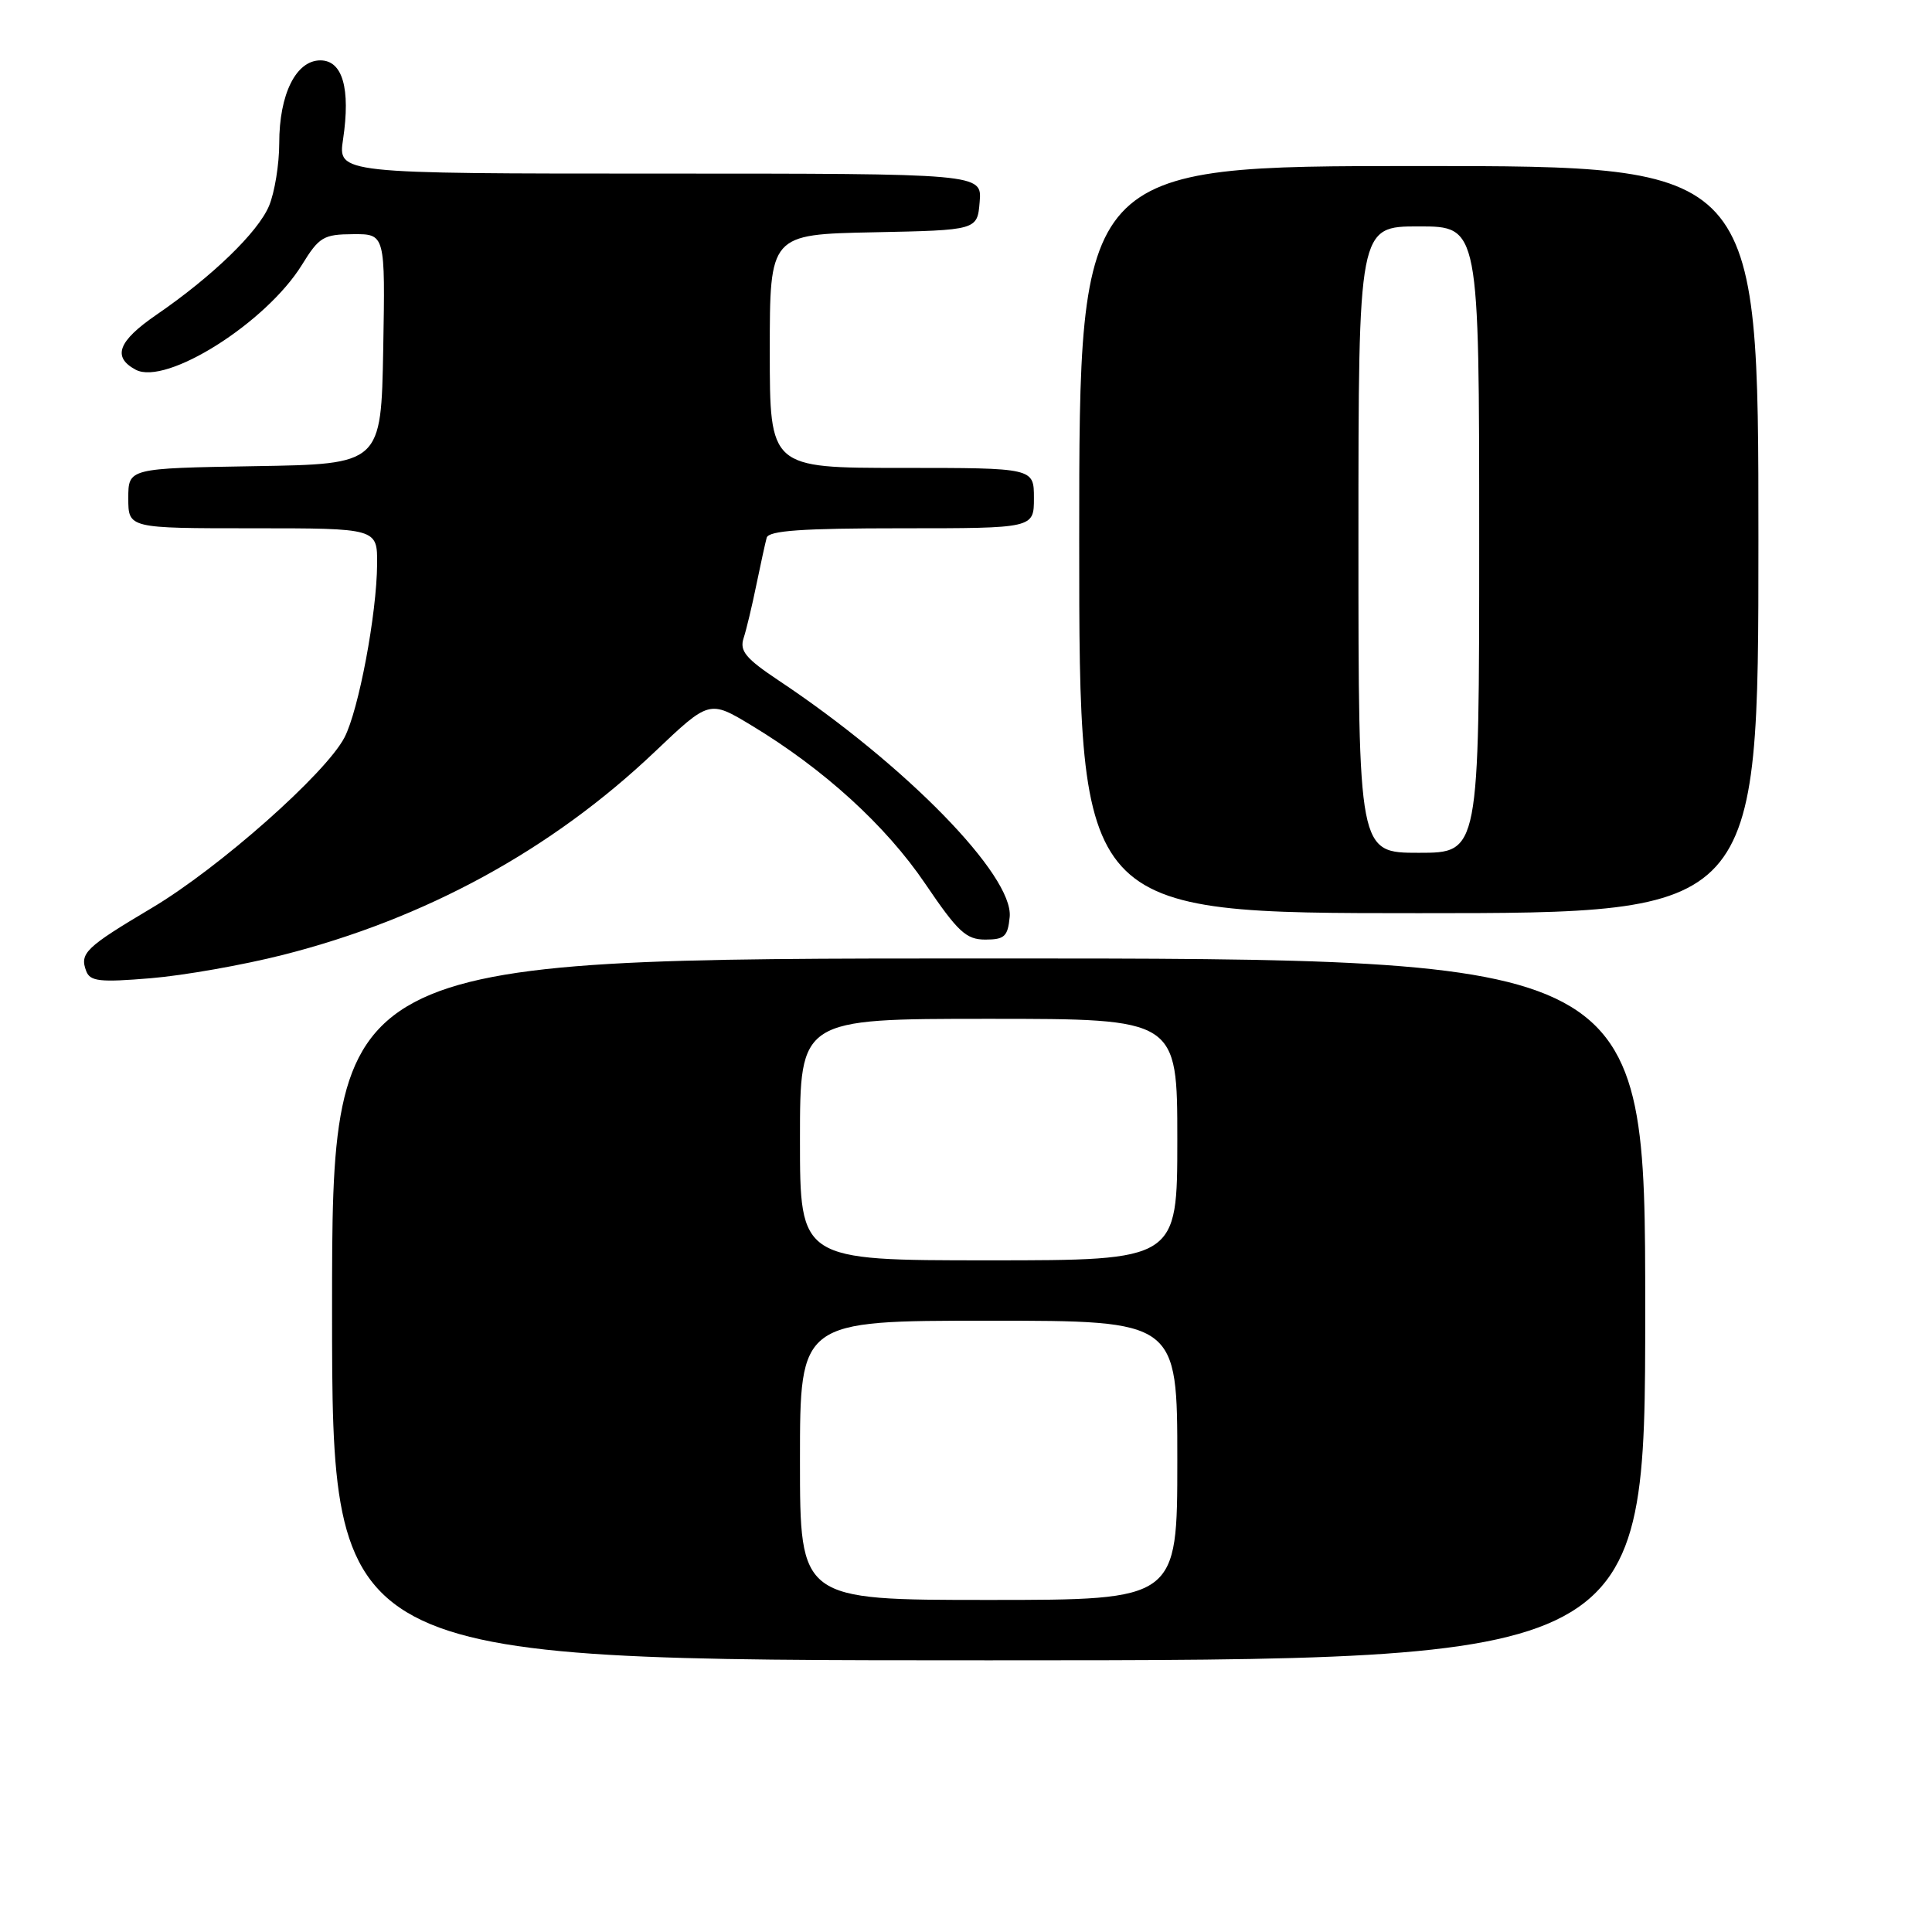 <?xml version="1.0" encoding="UTF-8" standalone="no"?>
<!DOCTYPE svg PUBLIC "-//W3C//DTD SVG 1.1//EN" "http://www.w3.org/Graphics/SVG/1.1/DTD/svg11.dtd" >
<svg xmlns="http://www.w3.org/2000/svg" xmlns:xlink="http://www.w3.org/1999/xlink" version="1.1" viewBox="0 0 256 256">
 <g >
 <path fill="currentColor"
d=" M 218.00 173.50 C 218.00 127.00 218.00 127.00 131.00 127.00 C 44.00 127.00 44.00 127.00 44.00 173.50 C 44.00 220.00 44.00 220.00 131.00 220.00 C 218.00 220.00 218.00 220.00 218.00 173.50 Z  M 37.49 126.53 C 56.37 121.74 73.07 112.62 86.75 99.63 C 93.99 92.75 93.99 92.75 99.59 96.13 C 109.15 101.90 117.37 109.38 122.60 117.10 C 126.93 123.49 128.02 124.50 130.56 124.50 C 133.10 124.50 133.54 124.09 133.79 121.50 C 134.31 116.02 119.99 101.36 103.18 90.17 C 98.82 87.26 97.98 86.26 98.53 84.56 C 98.90 83.43 99.66 80.25 100.22 77.50 C 100.79 74.75 101.40 71.94 101.59 71.25 C 101.85 70.31 106.29 70.00 119.47 70.00 C 137.00 70.00 137.00 70.00 137.00 66.00 C 137.00 62.00 137.00 62.00 119.50 62.00 C 102.00 62.00 102.00 62.00 102.00 46.53 C 102.00 31.06 102.00 31.06 115.75 30.78 C 129.50 30.50 129.50 30.50 129.81 26.75 C 130.12 23.00 130.12 23.00 87.45 23.00 C 44.77 23.00 44.77 23.00 45.46 18.45 C 46.46 11.72 45.39 8.00 42.45 8.00 C 39.22 8.00 37.00 12.48 37.00 18.98 C 37.00 21.78 36.39 25.51 35.65 27.28 C 34.18 30.78 28.12 36.64 20.70 41.73 C 15.64 45.21 14.85 47.31 17.98 48.99 C 22.00 51.14 35.26 42.78 40.01 35.09 C 42.28 31.40 42.87 31.05 46.78 31.03 C 51.05 31.00 51.05 31.00 50.78 46.25 C 50.50 61.50 50.50 61.50 33.75 61.77 C 17.00 62.05 17.00 62.05 17.00 66.02 C 17.00 70.00 17.00 70.00 33.50 70.00 C 50.00 70.00 50.00 70.00 49.97 74.75 C 49.92 81.39 47.53 94.07 45.65 97.71 C 43.18 102.48 29.03 115.01 20.13 120.30 C 11.32 125.54 10.52 126.31 11.43 128.69 C 11.95 130.04 13.24 130.18 19.97 129.62 C 24.33 129.26 32.21 127.87 37.49 126.53 Z  M 233.00 71.50 C 233.00 22.00 233.00 22.00 188.00 22.00 C 143.00 22.00 143.00 22.00 143.00 71.50 C 143.00 121.00 143.00 121.00 188.00 121.00 C 233.00 121.00 233.00 121.00 233.00 71.50 Z  M 106.00 193.50 C 106.00 175.00 106.00 175.00 131.00 175.00 C 156.00 175.00 156.00 175.00 156.00 193.50 C 156.00 212.00 156.00 212.00 131.00 212.00 C 106.00 212.00 106.00 212.00 106.00 193.50 Z  M 106.00 151.00 C 106.00 135.00 106.00 135.00 131.00 135.00 C 156.00 135.00 156.00 135.00 156.00 151.00 C 156.00 167.00 156.00 167.00 131.00 167.00 C 106.00 167.00 106.00 167.00 106.00 151.00 Z  M 180.00 71.50 C 180.00 30.00 180.00 30.00 188.00 30.00 C 196.00 30.00 196.00 30.00 196.00 71.50 C 196.00 113.00 196.00 113.00 188.00 113.00 C 180.00 113.00 180.00 113.00 180.00 71.50 Z "/>
</g>
</svg>